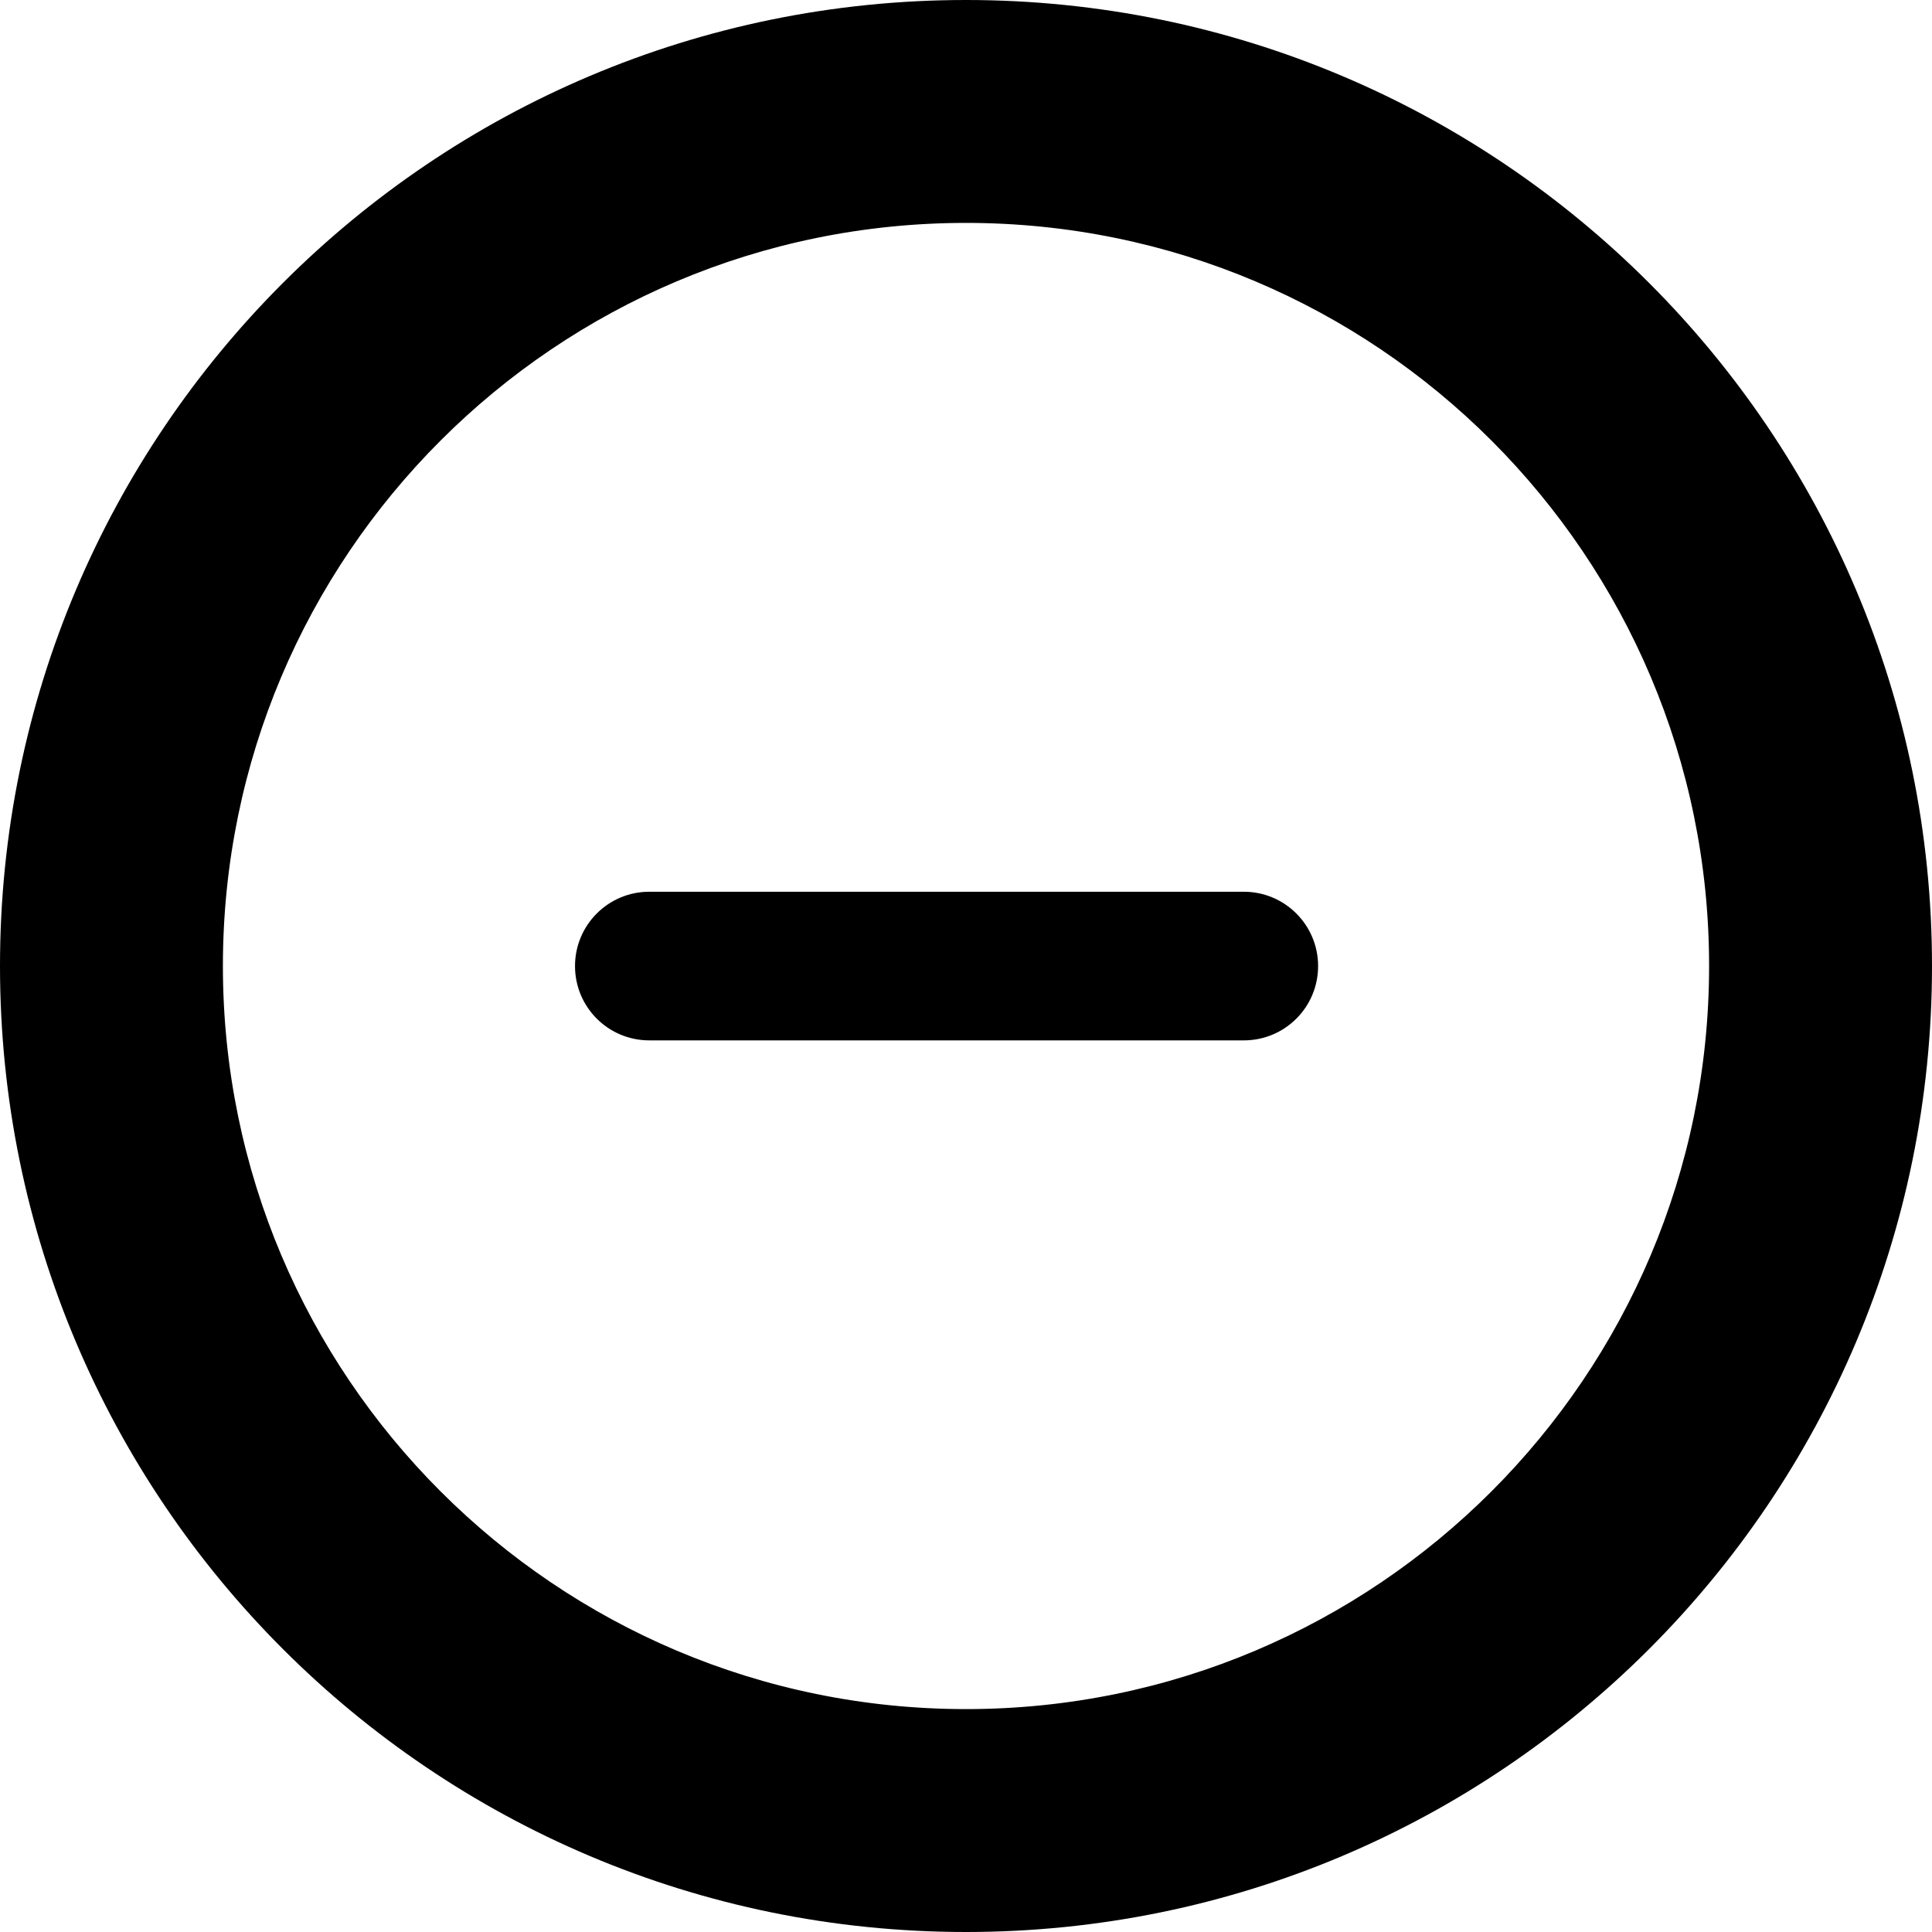 <?xml version="1.0" encoding="UTF-8" standalone="no"?>
<!-- Created with Inkscape (http://www.inkscape.org/) -->

<svg
   xmlns:dc="http://purl.org/dc/elements/1.1/"
   xmlns:cc="http://creativecommons.org/ns#"
   xmlns:rdf="http://www.w3.org/1999/02/22-rdf-syntax-ns#"
   xmlns:svg="http://www.w3.org/2000/svg"
   xmlns="http://www.w3.org/2000/svg"
   version="1.1"
   width="32"
   height="32"
   id="svg3240">
  <defs
     id="defs3242" />
  <g
     id="layer1">
    <path
       d="M 16,-1.5e-7 C 7.163,-1.5e-7 0,7.163 0,16 0,24.837 7.163,32 16,32 24.837,32 32,24.837 32,16 32,7.163 24.837,-1.5e-7 16,-1.5e-7 z M 16,28.308 C 9.204,28.308 3.692,22.796 3.692,16 3.692,9.202 9.204,3.692 16,3.692 c 6.798,0 12.308,5.51 12.308,12.308 0,6.796 -5.51,12.308 -12.308,12.308 z m 4.601,-13.538 h -9.846 c -0.681,0 -1.231,0.551 -1.231,1.231 0,0.681 0.55,1.231 1.231,1.231 h 9.846 c 0.681,0 1.231,-0.55 1.231,-1.231 0,-0.679 -0.55,-1.231 -1.231,-1.231 z"
       id="path257" />
  </g>
</svg>
